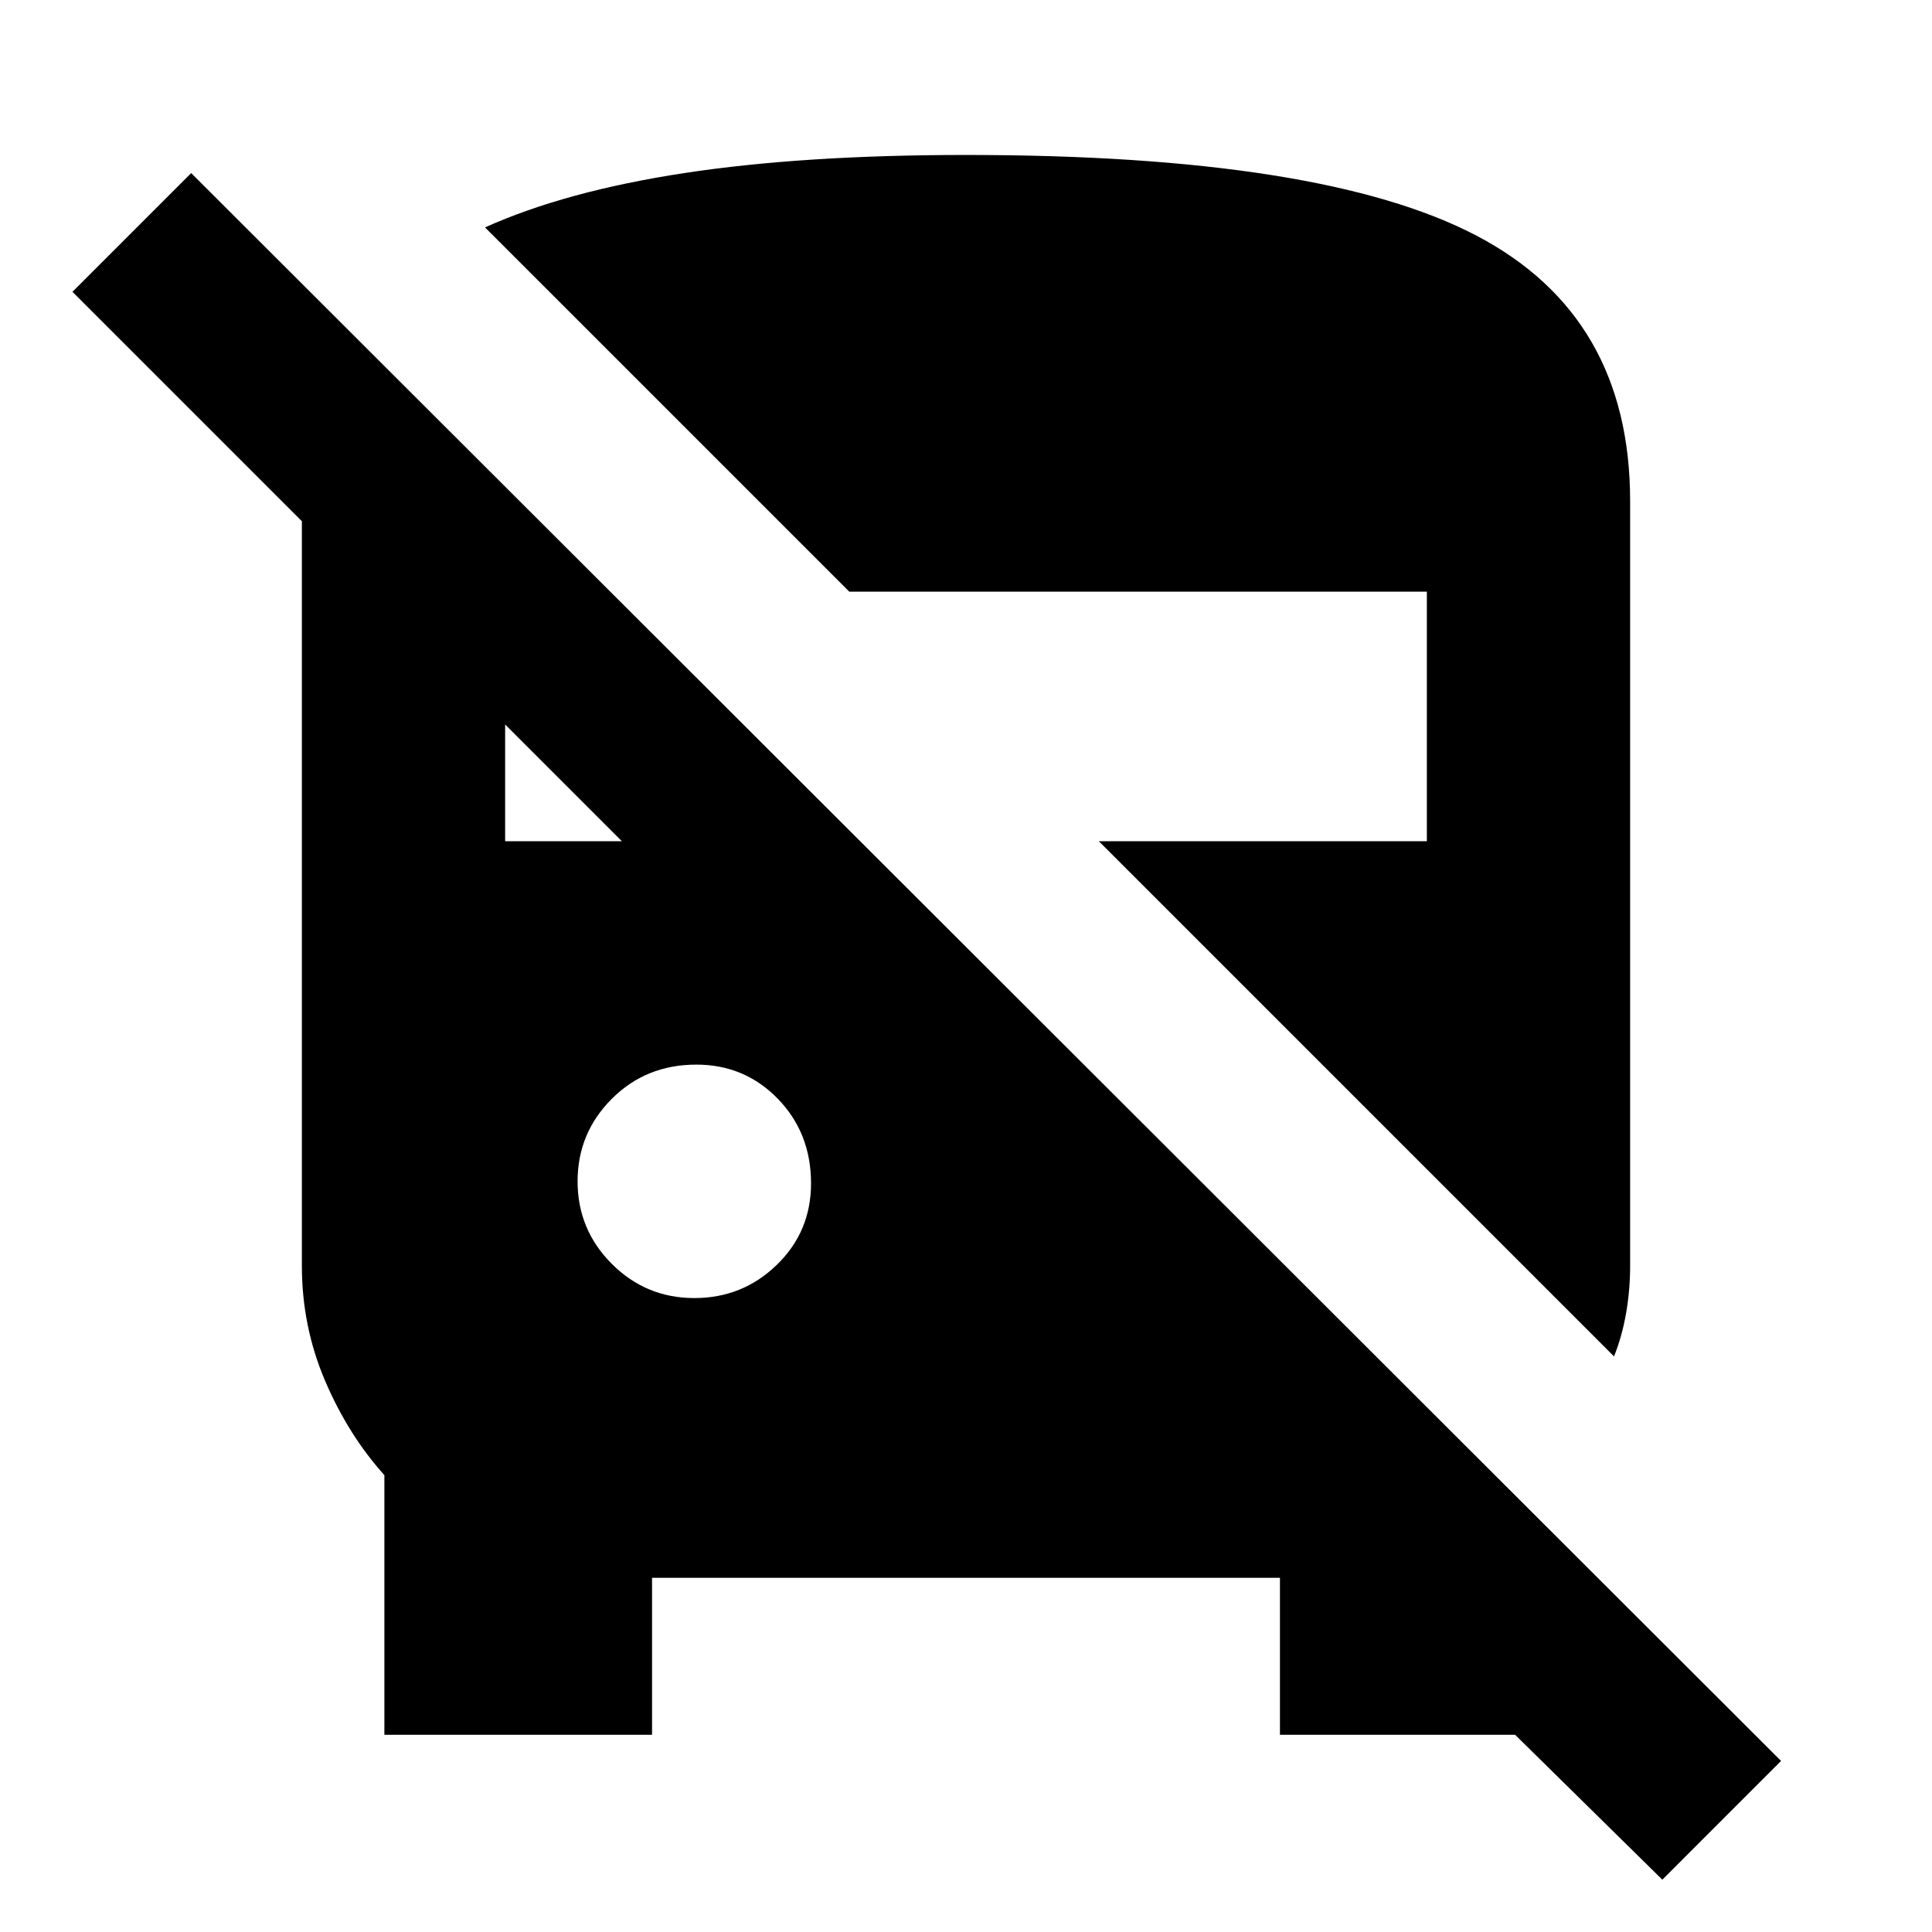 <svg xmlns="http://www.w3.org/2000/svg" height="24" width="24"><path d="M20.65 23.35 17.475 20.225H19.475V21.55H15.9V19.6H8.1V21.55H4.775V18.325Q4.325 17.825 4.037 17.15Q3.75 16.475 3.75 15.725V6.475L0.9 3.625L2.375 2.15L22.125 21.875ZM20.05 16.85 13.65 10.45H17.725V7.35H10.55L6.025 2.825Q7.025 2.375 8.5 2.15Q9.975 1.925 12 1.925Q16.425 1.925 18.337 2.925Q20.25 3.925 20.25 6.225V15.725Q20.25 16.025 20.2 16.312Q20.15 16.6 20.05 16.85ZM8.625 16.125Q9.225 16.125 9.65 15.712Q10.075 15.3 10.075 14.7Q10.075 14.075 9.663 13.65Q9.25 13.225 8.65 13.225Q8.025 13.225 7.6 13.65Q7.175 14.075 7.175 14.675Q7.175 15.275 7.6 15.7Q8.025 16.125 8.625 16.125ZM6.275 10.45H7.725L6.275 9Z"/></svg>